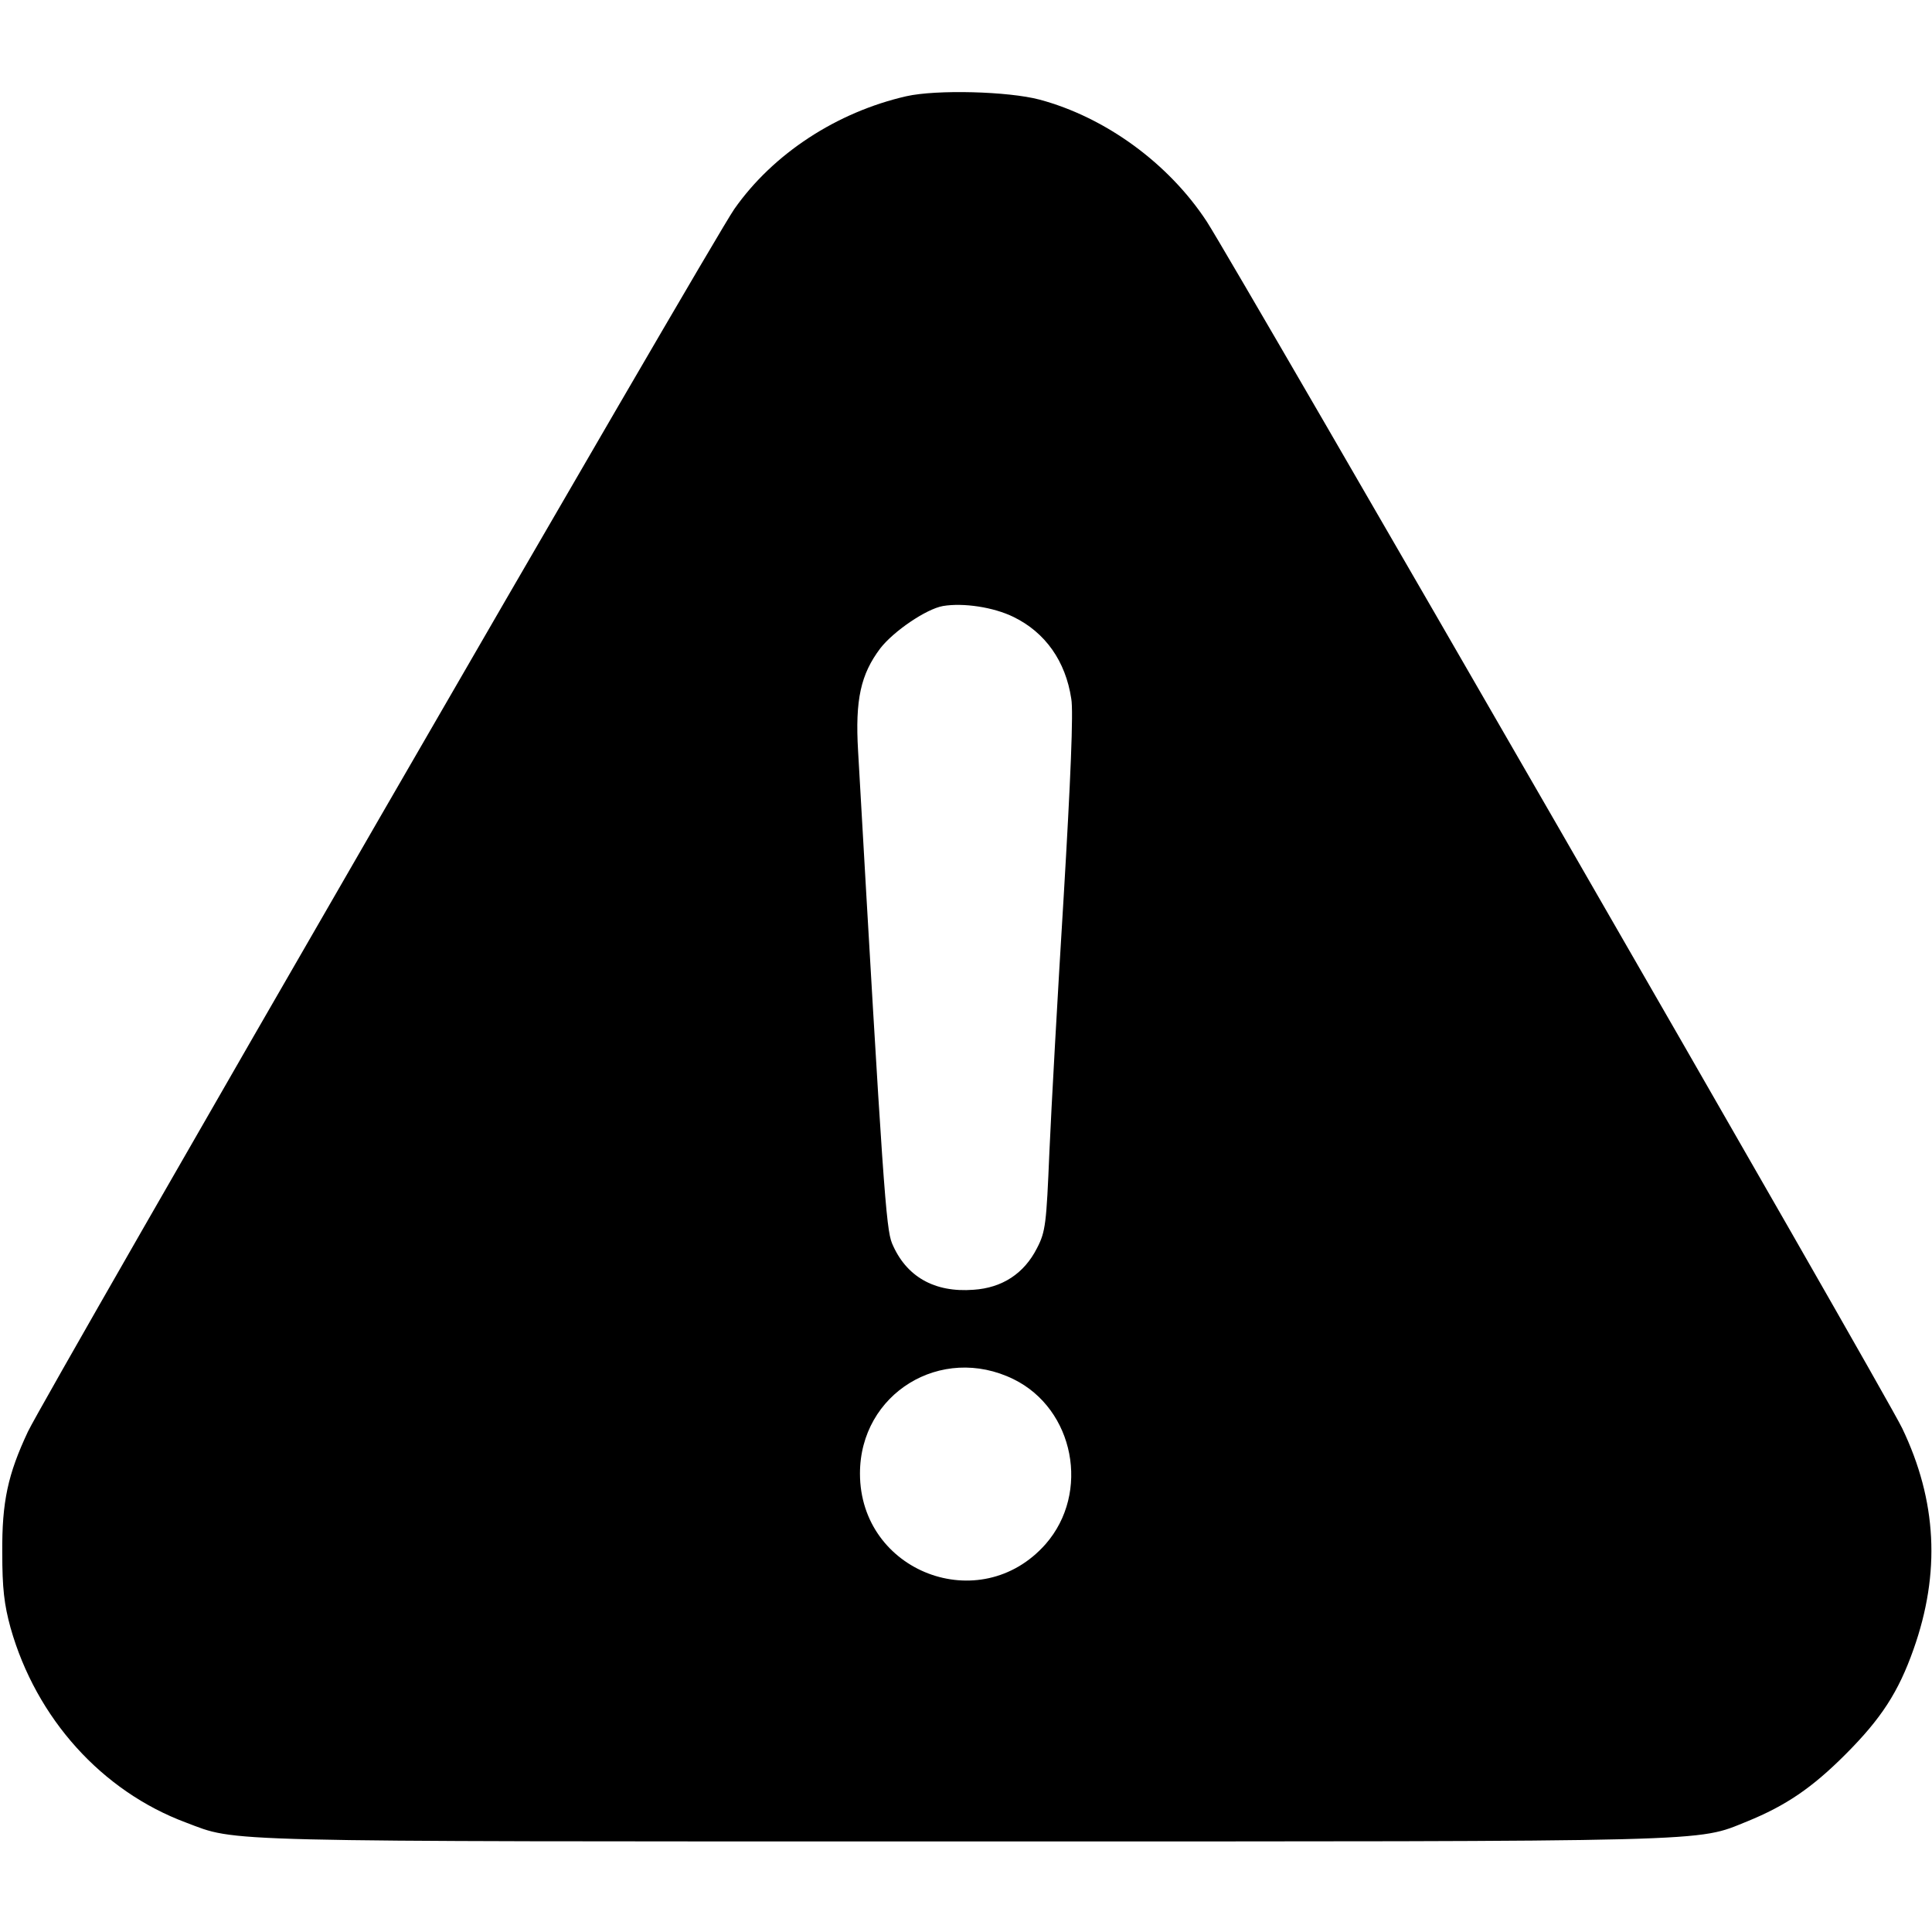 
<svg 
 width="512pt" height="512pt" viewBox="0 0 512 512"
 >

<g transform="translate(0,512) scale(0.1,-0.1)"
fill="#000000" stroke="none">
<path d="M2402 4865 c-184 -42 -353 -152 -456 -299 -55 -77 -1826 -3143 -1872
-3240 -53 -113 -69 -185 -68 -321 0 -94 5 -137 22 -199 68 -240 242 -433 465
-516 138 -52 54 -50 2059 -50 2021 0 1941 -2 2078 53 103 42 172 89 260 177
96 96 141 166 181 279 72 203 62 394 -30 586 -43 91 -1766 3079 -1843 3198
-101 154 -268 276 -443 323 -83 22 -273 27 -353 9z m284 -1380 c84 -41 138
-117 153 -217 6 -32 -2 -219 -20 -522 -16 -259 -33 -564 -38 -679 -8 -190 -10
-211 -33 -255 -34 -67 -92 -105 -168 -110 -104 -8 -179 35 -216 123 -16 39
-24 149 -90 1305 -8 136 7 203 59 272 35 45 121 104 166 112 54 9 134 -3 187
-29z m0 -2020 c161 -79 204 -301 85 -437 -173 -196 -492 -74 -492 187 0 212
215 344 407 250z"/>
</g>
</svg>

